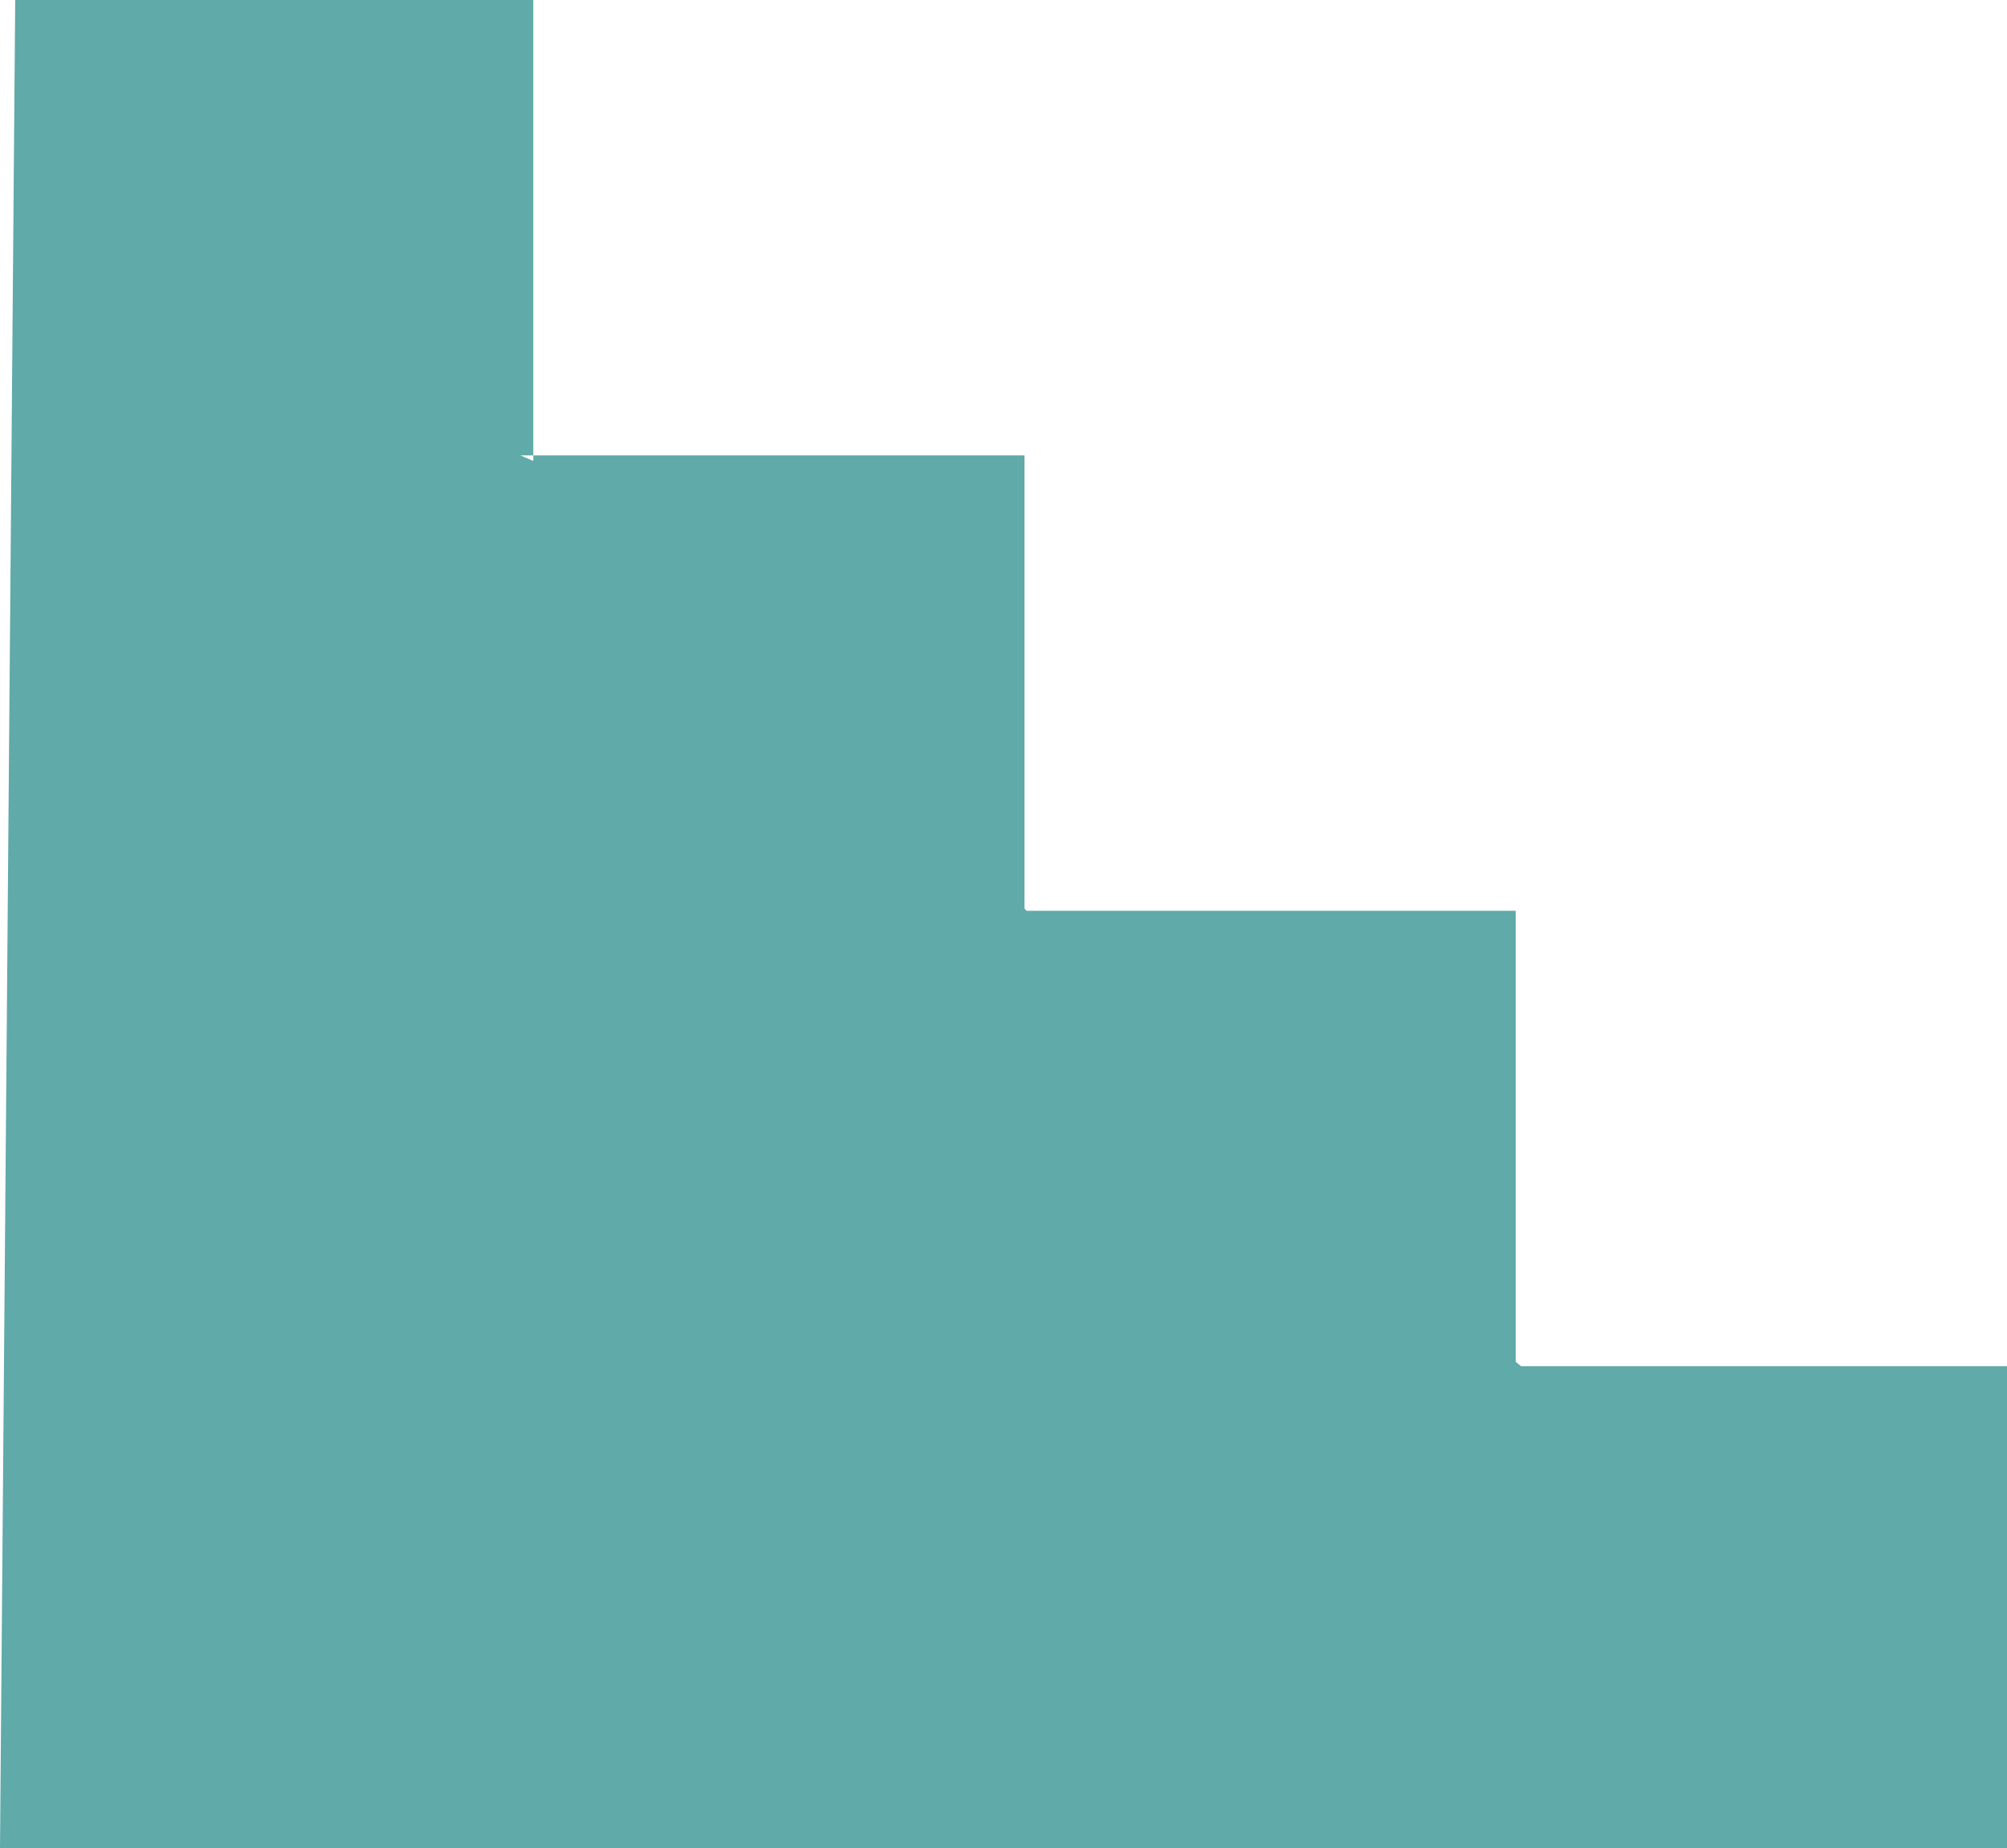 <?xml version="1.0" encoding="UTF-8"?>
<svg xmlns="http://www.w3.org/2000/svg" id="Layer_2" data-name="Layer 2" viewBox="0 0 249.4 229.69">
  <defs>
    <style>
      .cls-1 {
        fill: #60aaa9;
      }
    </style>
  </defs>
  <g id="Layer_1-2" data-name="Layer 1">
    <path class="cls-1" d="m189.02,169.77l-.67-.54v-56.05h-60.8l-.24-.28v-56.31h-61.04v.69c-.53-.23-1.07-.46-1.61-.69h1.61V0H1.89L0,229.69h249.4v-59.92h-60.38Z"></path>
  </g>
</svg>

